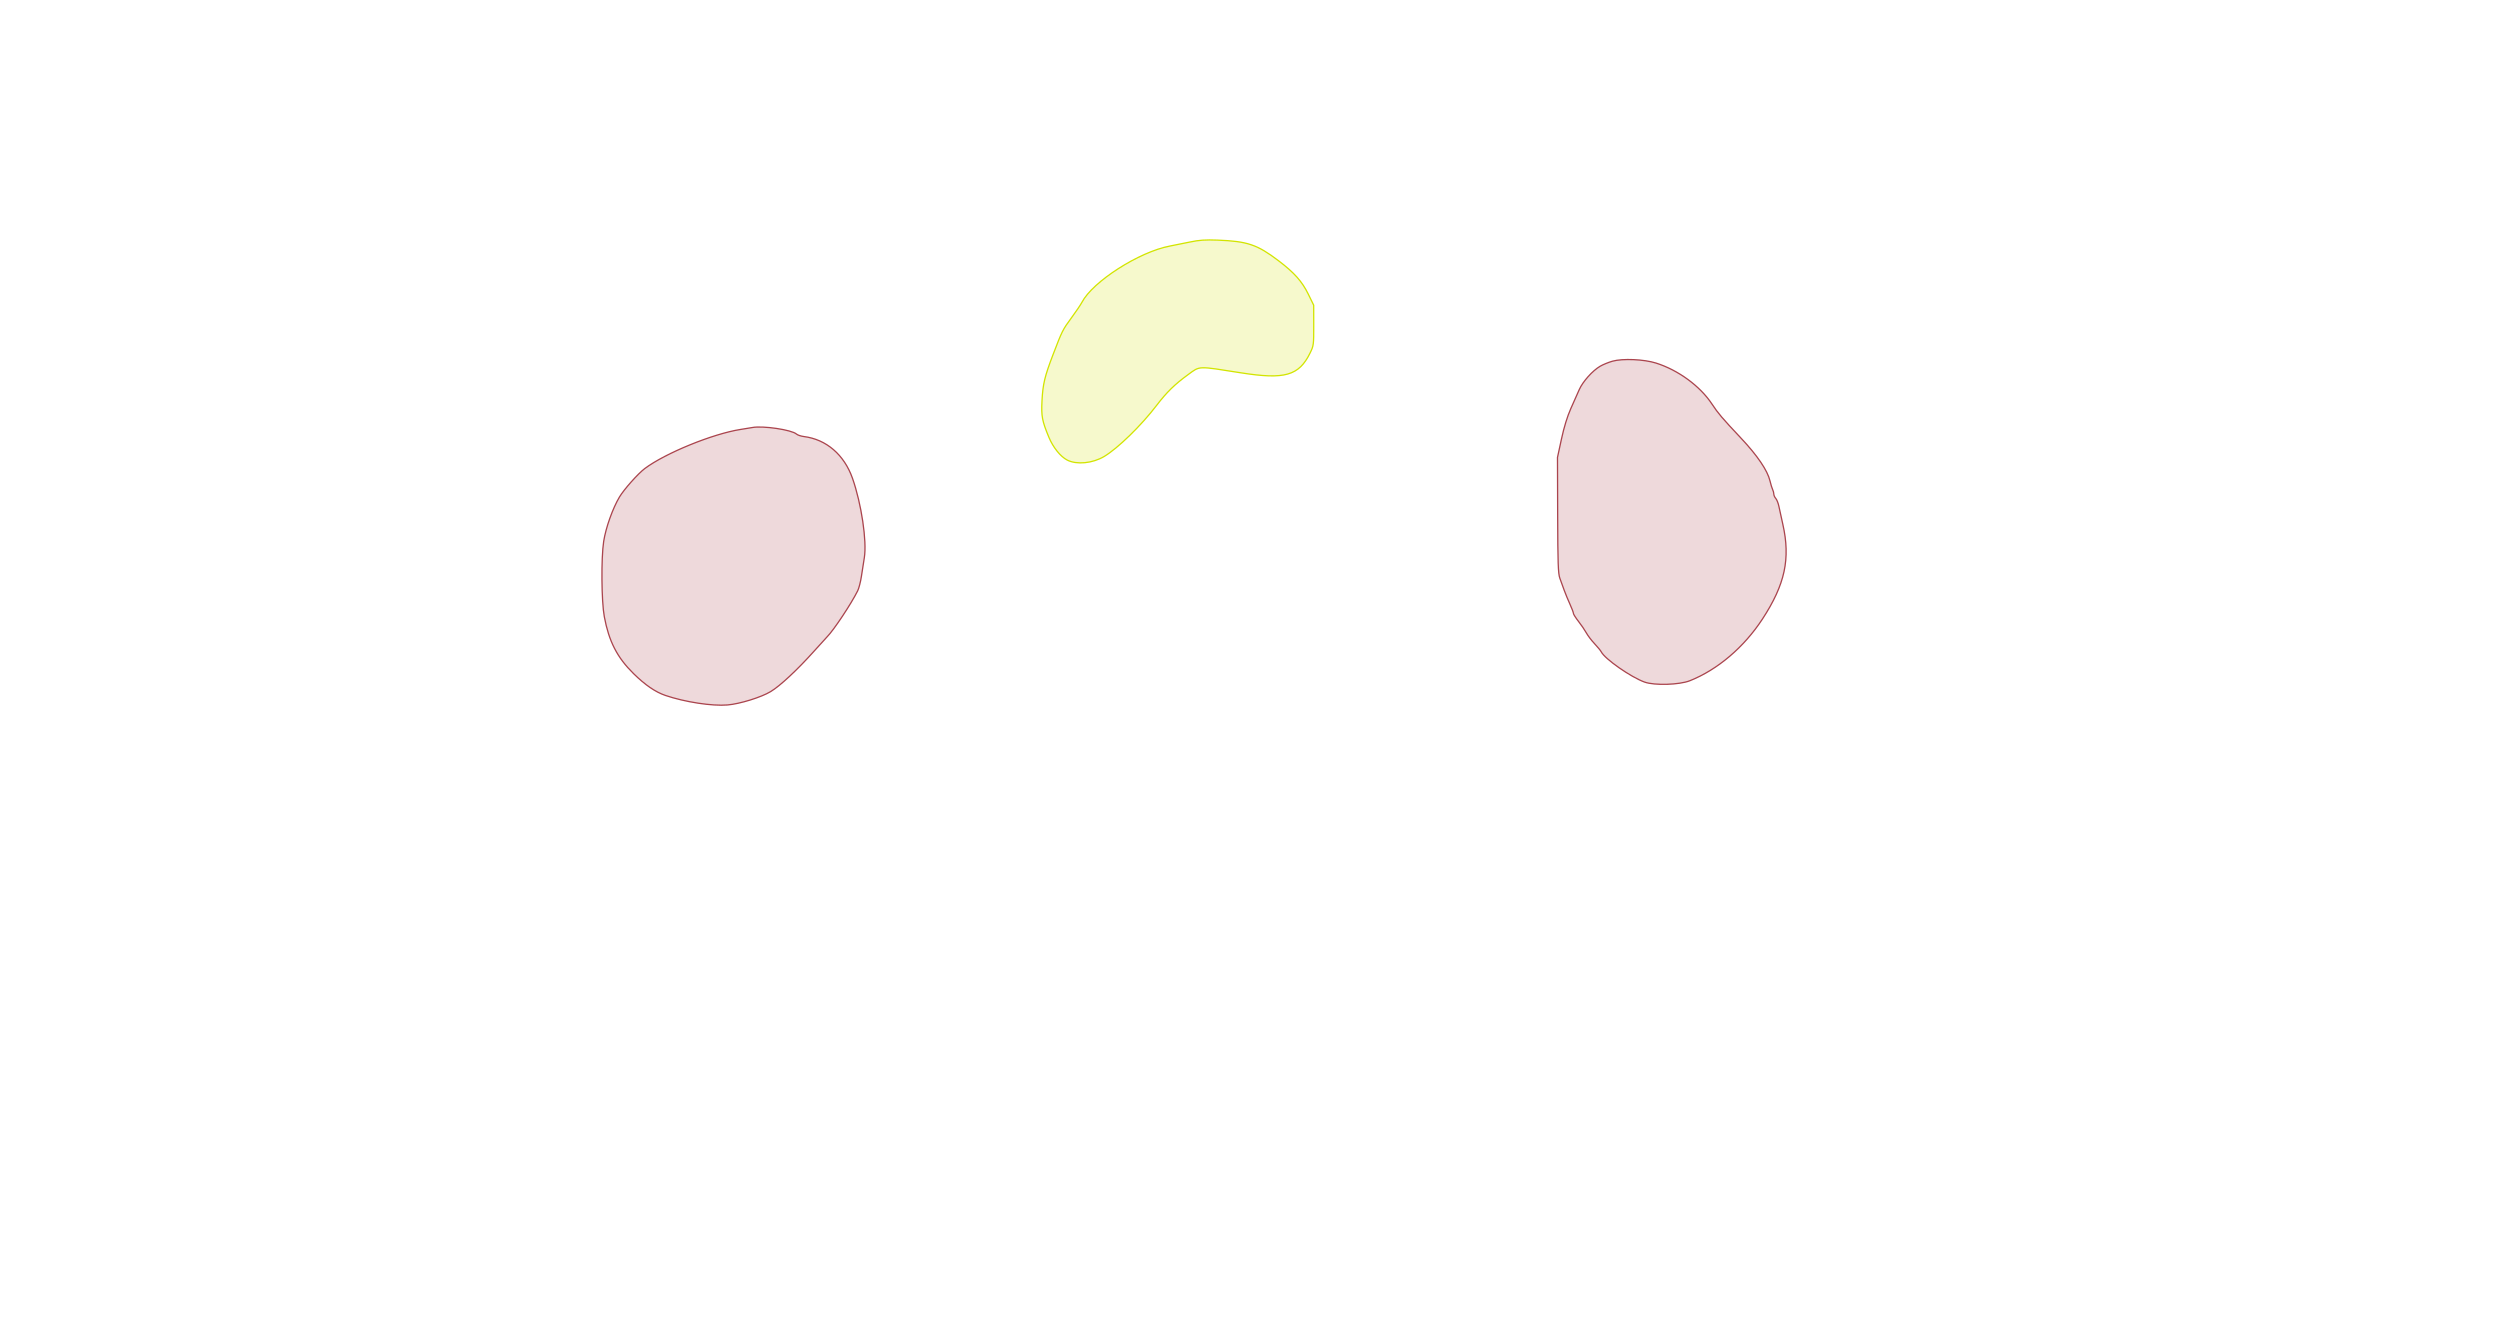 <svg xmlns="http://www.w3.org/2000/svg" width="1921" height="1027" viewBox="0 0 1921 1027" version="1.1">
    <path class="svg-region-SB" d="M 914.500 185.941 C 909.550 186.982, 902.575 188.382, 899 189.052 C 875.374 193.479, 839.573 216.388, 831.310 232.367 C 830.426 234.076, 826.891 239.306, 823.454 243.989 C 816.530 253.422, 816.230 254.020, 809.153 272.500 C 802.727 289.279, 801.325 295.170, 800.665 308.142 C 800.070 319.852, 800.742 323.388, 805.962 336.002 C 809.172 343.757, 814.850 350.837, 819.995 353.497 C 827.272 357.261, 839.597 356.064, 848.500 350.730 C 858.982 344.450, 876.992 326.904, 888.657 311.607 C 896.390 301.467, 902.762 295.238, 913 287.809 C 922.295 281.064, 919.759 281.148, 953.500 286.471 C 987.273 291.799, 998.107 288.703, 1006.664 271.276 C 1009.414 265.676, 1009.499 265.028, 1009.470 250 L 1009.440 234.500 1005.280 226 C 1000.508 216.249, 994.506 209.516, 982.397 200.330 C 966.058 187.935, 958.506 185.387, 935.500 184.507 C 926.186 184.151, 921.486 184.472, 914.500 185.941" stroke="#d2e400" fill="#d2e400" fill-opacity="0.2" fill-rule="evenodd"/><path class="svg-region-Ol" d="M 578 328.526 C 577.175 328.688, 573.125 329.349, 569 329.996 C 547.666 333.343, 511.318 348.174, 495.500 359.986 C 490.313 363.860, 479.460 376.060, 475.962 381.950 C 470.771 390.689, 465.492 405.555, 463.870 416 C 461.886 428.780, 462.161 462.181, 464.347 473.859 C 467.916 492.922, 474.245 505.243, 486.818 517.601 C 495.756 526.387, 503.627 531.776, 511.355 534.399 C 526.304 539.475, 547.262 542.684, 559 541.696 C 568.520 540.895, 584.857 535.835, 592.168 531.424 C 599.446 527.033, 612.451 514.933, 625.405 500.500 C 630.341 495, 634.963 489.912, 635.675 489.194 C 640.676 484.148, 654.104 463.915, 659.031 454 C 659.988 452.075, 661.275 447.125, 661.892 443 C 662.508 438.875, 663.526 432.350, 664.153 428.500 C 666.205 415.900, 661.895 386.982, 655.072 367.580 C 648.686 349.417, 634.951 337.609, 617.688 335.440 C 615.424 335.155, 612.881 334.304, 612.036 333.549 C 608.346 330.249, 586.023 326.954, 578 328.526" stroke="#aa444d" fill="#aa444d" fill-opacity="0.2" fill-rule="evenodd"/><path class="svg-region-Or" d="M 1239.024 277.542 C 1236.013 278.385, 1231.722 280.145, 1229.490 281.453 C 1223.722 284.833, 1216.257 293.175, 1213.534 299.282 C 1212.254 302.152, 1209.332 308.727, 1207.040 313.893 C 1204.316 320.033, 1201.816 328.172, 1199.821 337.393 L 1196.770 351.500 1196.909 395.806 C 1197.025 432.837, 1197.299 440.800, 1198.579 444.306 C 1199.420 446.613, 1200.927 450.765, 1201.926 453.533 C 1202.926 456.302, 1204.926 461.153, 1206.372 464.313 C 1207.817 467.473, 1209.002 470.608, 1209.005 471.280 C 1209.008 471.951, 1210.773 474.750, 1212.928 477.500 C 1215.083 480.250, 1217.796 484.230, 1218.956 486.344 C 1220.116 488.458, 1222.963 492.199, 1225.283 494.656 C 1227.602 497.114, 1229.885 499.885, 1230.355 500.813 C 1233.173 506.374, 1253.160 520.337, 1263.725 524.126 C 1271.319 526.850, 1290.456 526.271, 1298.500 523.074 C 1319.797 514.612, 1340.090 497.354, 1354.288 475.630 C 1371.616 449.118, 1375.886 429.315, 1369.951 403 C 1368.773 397.775, 1367.400 391.509, 1366.902 389.076 C 1366.403 386.643, 1365.322 383.908, 1364.498 382.998 C 1363.674 382.087, 1363 380.584, 1363 379.658 C 1363 378.731, 1362.603 377.191, 1362.118 376.236 C 1361.633 375.281, 1360.705 372.250, 1360.056 369.500 C 1358.180 361.556, 1350.465 350.164, 1337.923 336.819 C 1323.078 321.021, 1320.330 317.796, 1315.500 310.500 C 1306.333 296.652, 1289.649 284.424, 1272.500 278.984 C 1263.300 276.066, 1246.835 275.356, 1239.024 277.542" stroke="#aa444d" fill="#aa444d" fill-opacity="0.2" fill-rule="evenodd"/>
    </svg>